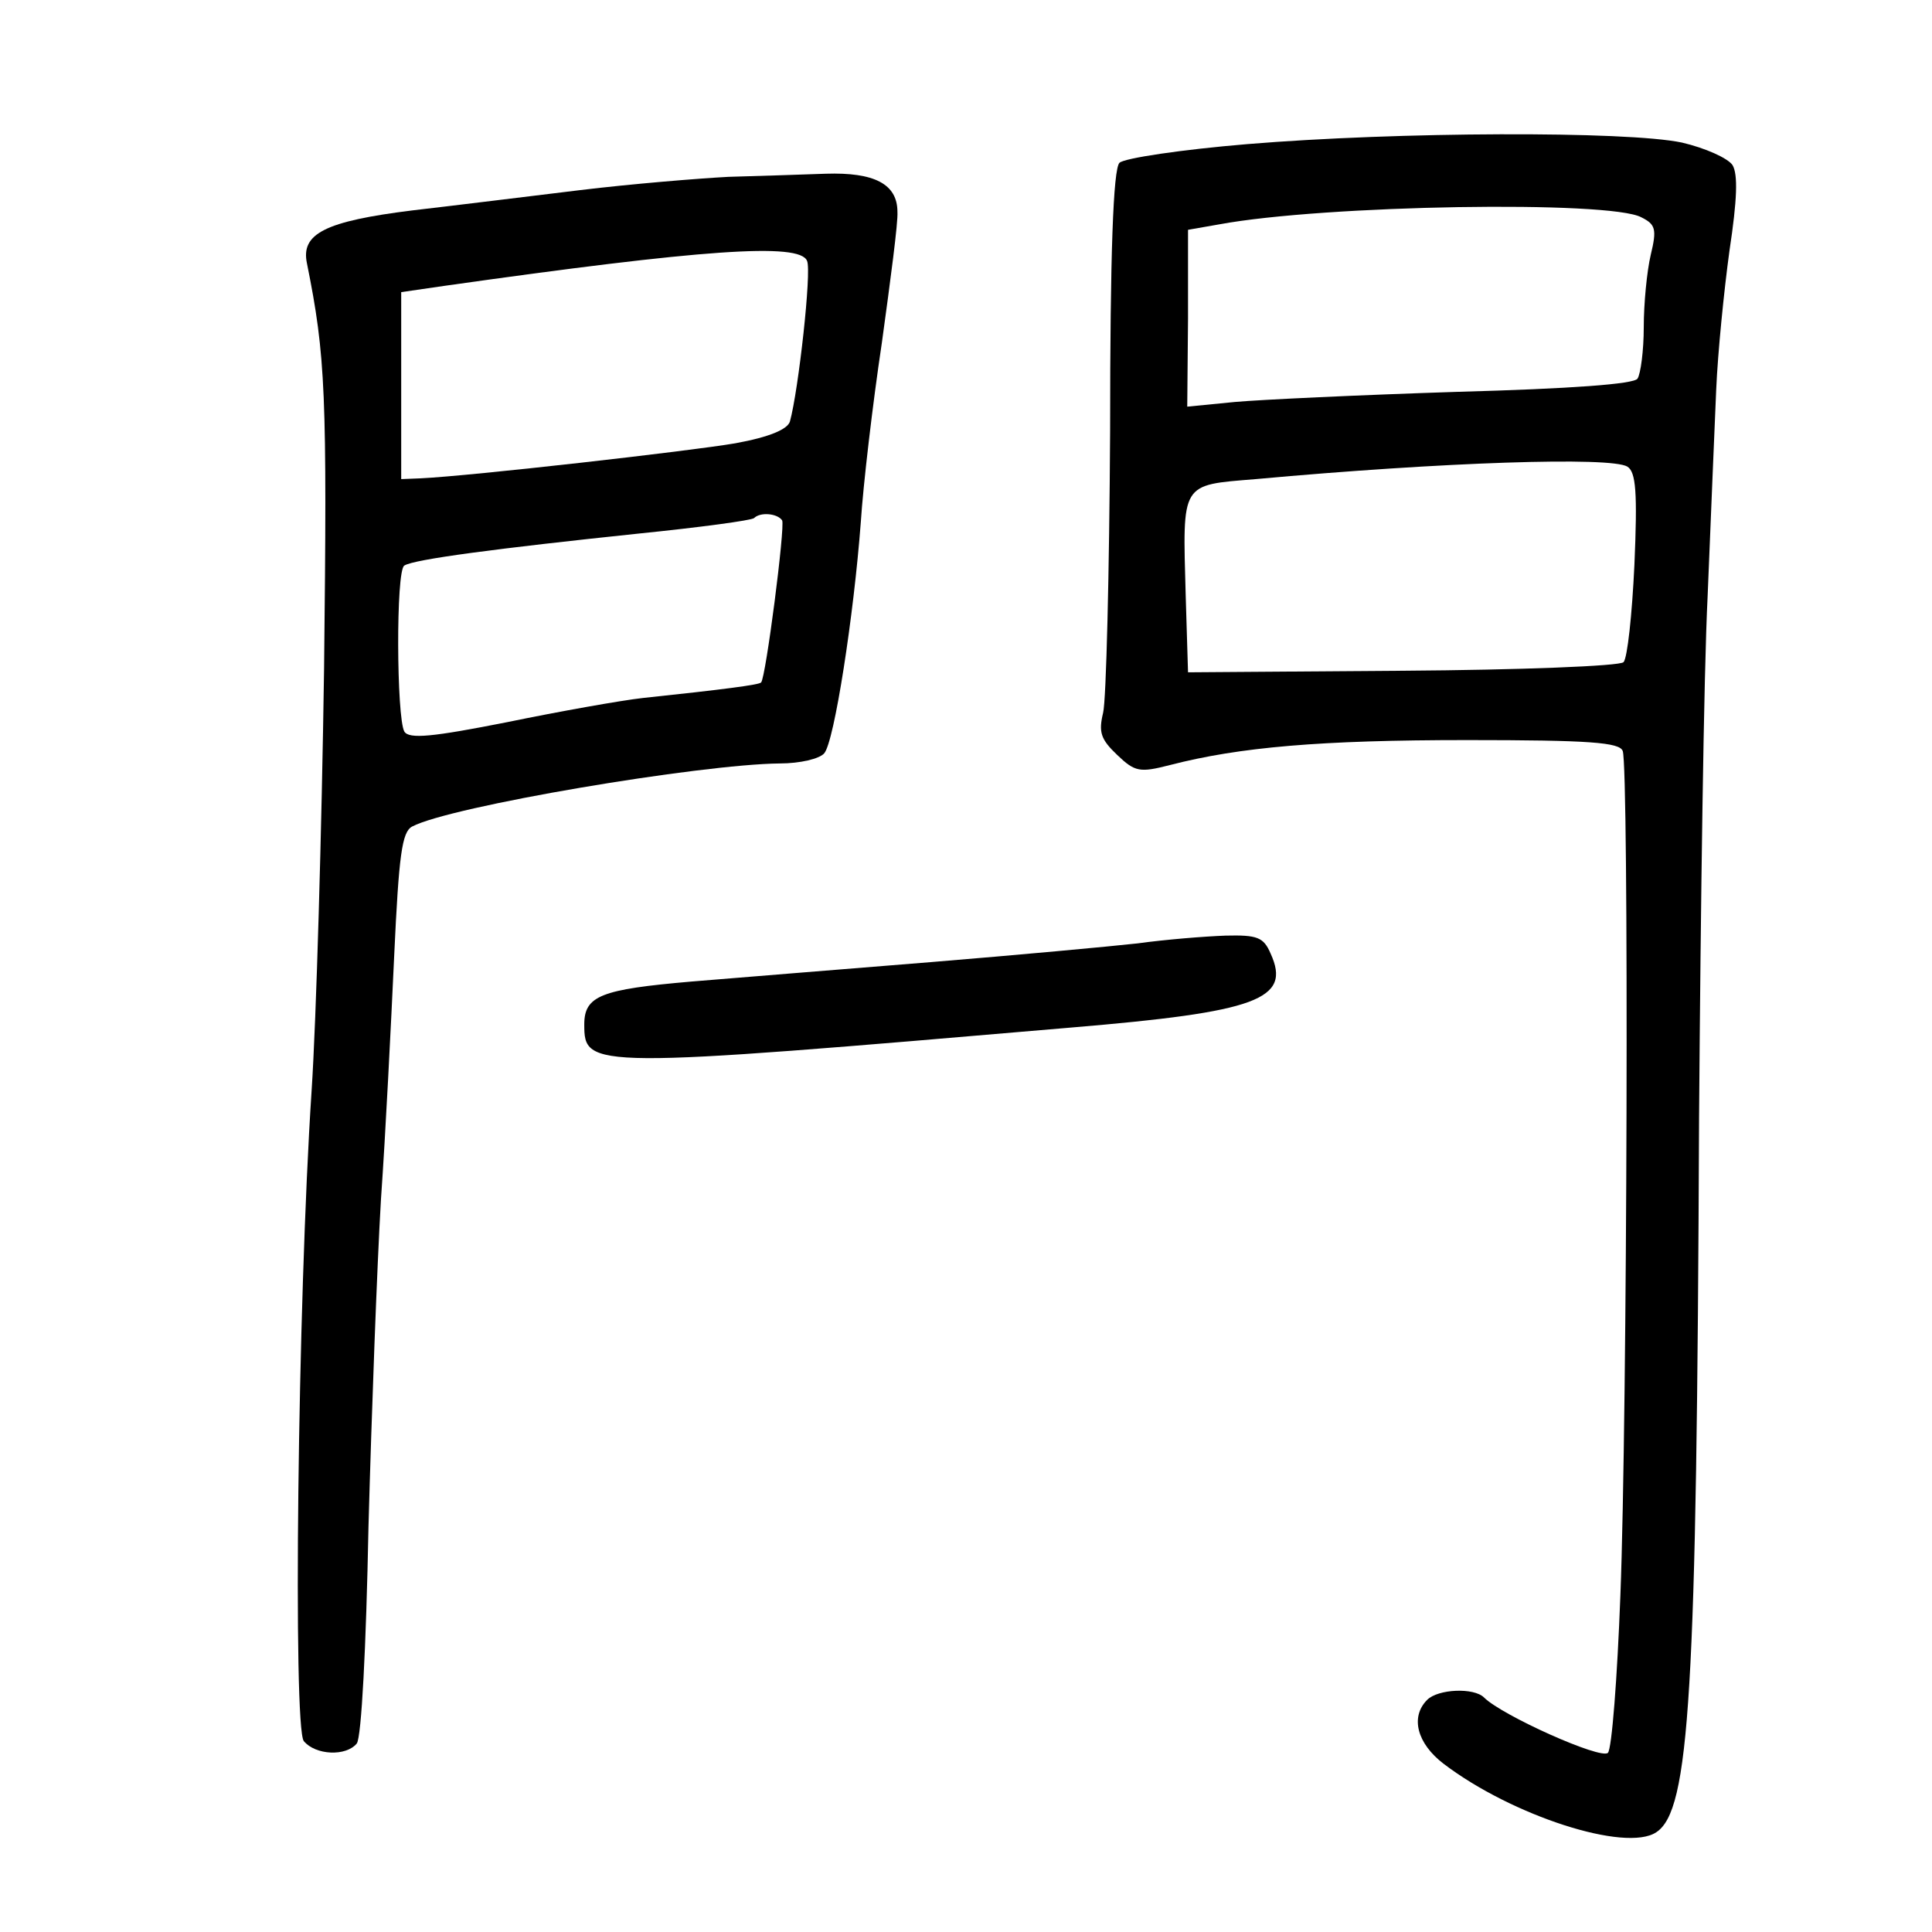 <?xml version="1.0" standalone="no"?>
<!DOCTYPE svg PUBLIC "-//W3C//DTD SVG 20010904//EN"
 "http://www.w3.org/TR/2001/REC-SVG-20010904/DTD/svg10.dtd">
<svg version="1.0" xmlns="http://www.w3.org/2000/svg"
 width="248pt" height="248pt" viewBox="0 0 248 248"
 preserveAspectRatio="xMidYMid meet">
<g transform="translate(0,248) scale(0.1,-0.1)"
fill="#000000" stroke="none">
<path d="M1601 2295 c-84 -7 -158 -18 -164 -24 -8 -8 -12 -116 -12 -344 -1
-182 -5 -346 -9 -362 -6 -25 -3 -34 18 -54 23 -22 29 -23 68 -13 89 23 193 32
381 32 158 0 196 -3 200 -14 8 -20 6 -853 -3 -1084 -4 -106 -11 -197 -16 -202
-9 -9 -136 48 -159 71 -13 13 -59 11 -73 -3 -22 -22 -13 -56 21 -82 88 -67
234 -114 273 -88 43 28 52 176 55 917 2 270 6 571 11 670 4 99 9 218 11 265 2
47 10 127 17 178 10 66 11 98 4 110 -6 9 -35 22 -65 29 -71 15 -365 14 -558
-2z m506 -94 c18 -9 20 -15 12 -48 -5 -21 -9 -63 -9 -93 0 -30 -4 -60 -8 -66
-4 -7 -85 -13 -232 -17 -124 -4 -252 -10 -285 -13 l-61 -6 1 113 0 114 40 7
c135 25 502 31 542 9z m-18 -320 c11 -7 13 -33 9 -126 -3 -64 -9 -120 -14
-125 -5 -5 -133 -10 -284 -11 l-275 -2 -3 99 c-4 146 -7 141 90 149 241 22
456 29 477 16z"/>
<path d="M935 2253 c-38 -2 -124 -9 -190 -17 -66 -8 -163 -20 -215 -26 -113
-14 -144 -30 -136 -68 24 -119 26 -167 22 -520 -3 -207 -10 -451 -16 -542 -18
-273 -24 -818 -10 -835 15 -18 54 -20 68 -3 6 8 12 123 15 278 4 146 11 335
16 420 6 85 13 226 17 313 6 130 10 159 23 166 49 26 370 80 472 81 26 0 51 6
57 13 13 15 38 177 47 297 3 47 15 150 27 230 11 80 21 155 20 168 0 36 -30
51 -92 49 -30 -1 -86 -3 -125 -4z m101 -108 c6 -13 -11 -166 -22 -206 -3 -10
-26 -20 -70 -28 -58 -10 -340 -42 -404 -45 l-25 -1 0 120 0 120 55 8 c332 47
457 56 466 32z m-32 -333 c4 -8 -21 -202 -27 -208 -2 -3 -48 -9 -152 -20 -27
-3 -106 -17 -174 -31 -96 -19 -126 -22 -132 -12 -10 18 -11 207 0 213 12 8
119 22 300 41 79 8 146 17 149 20 8 8 30 6 36 -3z"/>
<path d="M1460 1269 c-36 -4 -155 -15 -265 -24 -110 -9 -249 -20 -308 -25
-115 -10 -137 -18 -137 -55 0 -57 6 -57 625 -4 239 20 283 36 256 95 -9 21
-17 24 -58 23 -27 -1 -77 -5 -113 -10z"/>
</g>
</svg>
